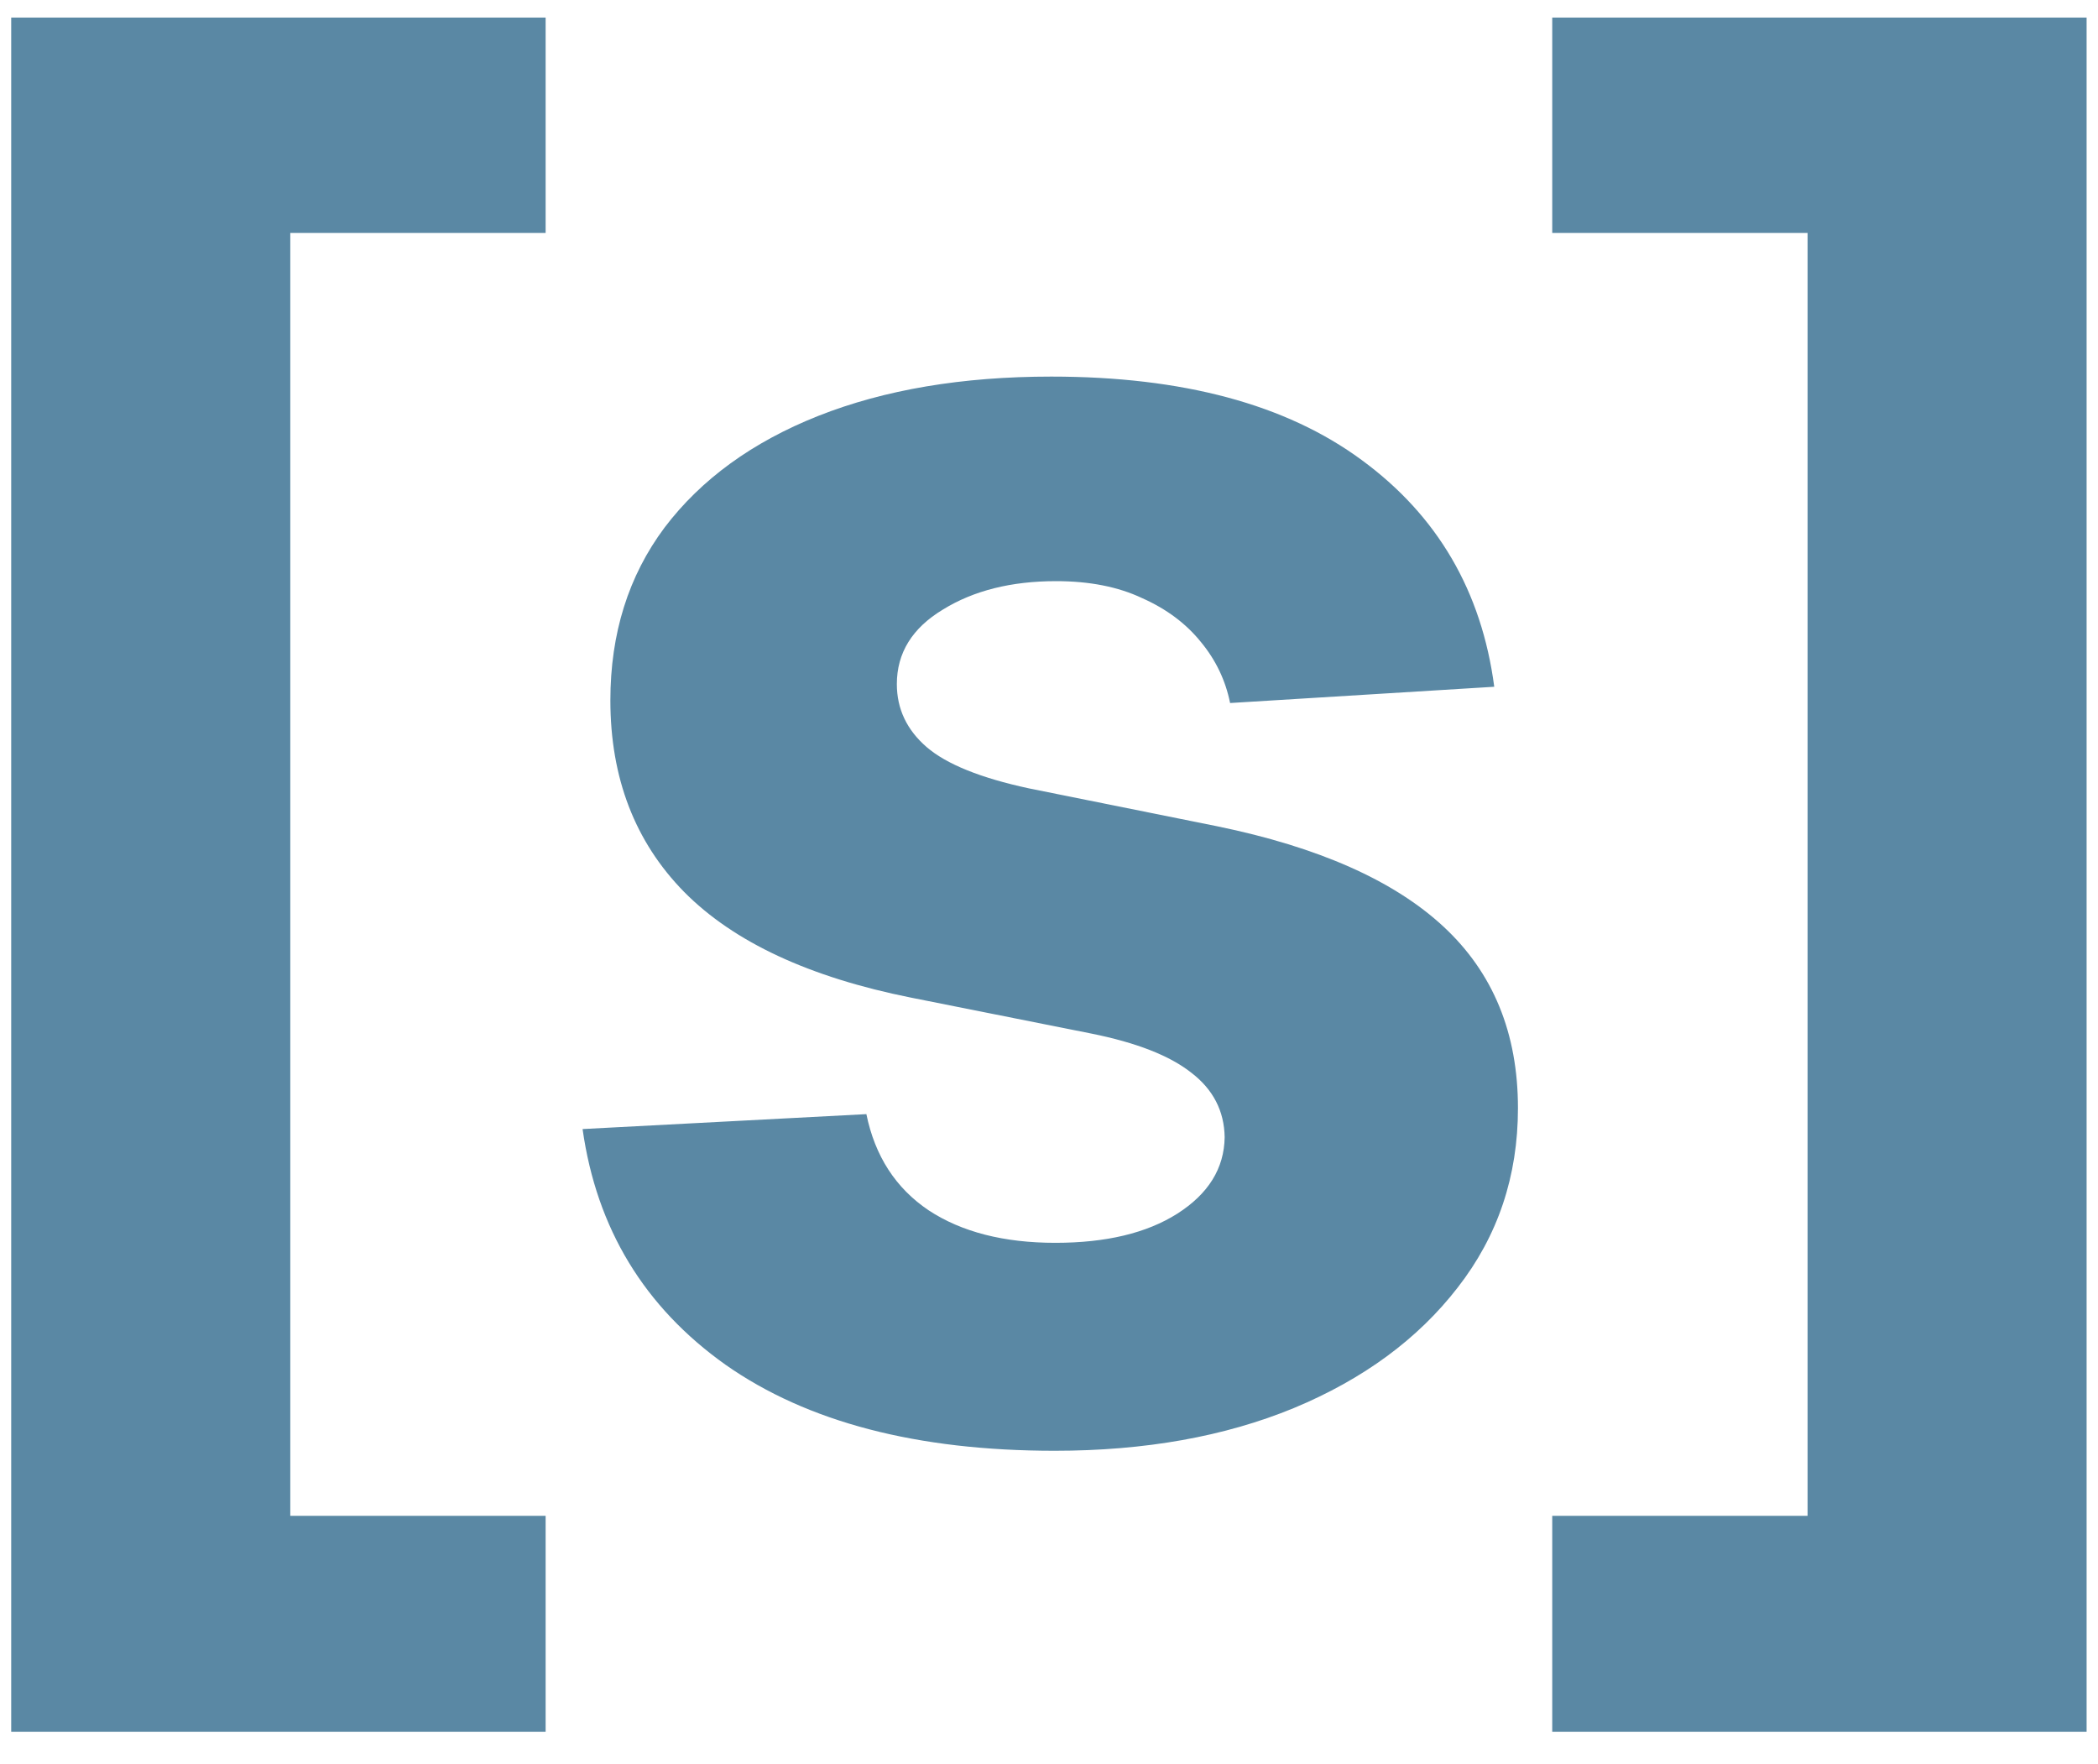<svg width="44" height="37" viewBox="0 0 44 37" fill="none" xmlns="http://www.w3.org/2000/svg">
<path d="M0.235 36.321V0.369H11.443V4.886H6.088V31.79H11.443V36.321H0.235ZM31.338 14.403L25.798 14.744C25.703 14.271 25.5 13.845 25.187 13.466C24.875 13.078 24.463 12.77 23.951 12.543C23.45 12.306 22.848 12.188 22.147 12.188C21.21 12.188 20.419 12.386 19.775 12.784C19.131 13.172 18.809 13.693 18.809 14.347C18.809 14.867 19.018 15.308 19.434 15.668C19.851 16.027 20.566 16.316 21.579 16.534L25.528 17.329C27.649 17.765 29.231 18.466 30.272 19.432C31.314 20.398 31.835 21.667 31.835 23.239C31.835 24.669 31.413 25.923 30.571 27.003C29.737 28.082 28.591 28.925 27.133 29.531C25.684 30.128 24.013 30.426 22.119 30.426C19.231 30.426 16.93 29.825 15.216 28.622C13.511 27.41 12.512 25.762 12.218 23.679L18.17 23.366C18.35 24.247 18.786 24.919 19.477 25.384C20.168 25.838 21.054 26.065 22.133 26.065C23.194 26.065 24.046 25.862 24.69 25.454C25.343 25.038 25.675 24.503 25.684 23.849C25.675 23.3 25.443 22.85 24.988 22.5C24.534 22.14 23.833 21.866 22.886 21.676L19.108 20.923C16.977 20.497 15.391 19.759 14.349 18.707C13.317 17.656 12.801 16.316 12.801 14.688C12.801 13.286 13.18 12.079 13.937 11.065C14.704 10.052 15.779 9.271 17.162 8.722C18.554 8.172 20.182 7.898 22.048 7.898C24.804 7.898 26.972 8.48 28.554 9.645C30.145 10.81 31.073 12.396 31.338 14.403ZM43.761 0.369V36.321H32.554V31.79H37.909V4.886H32.554V0.369H43.761Z" fill="#5A88A4"/>
</svg>
